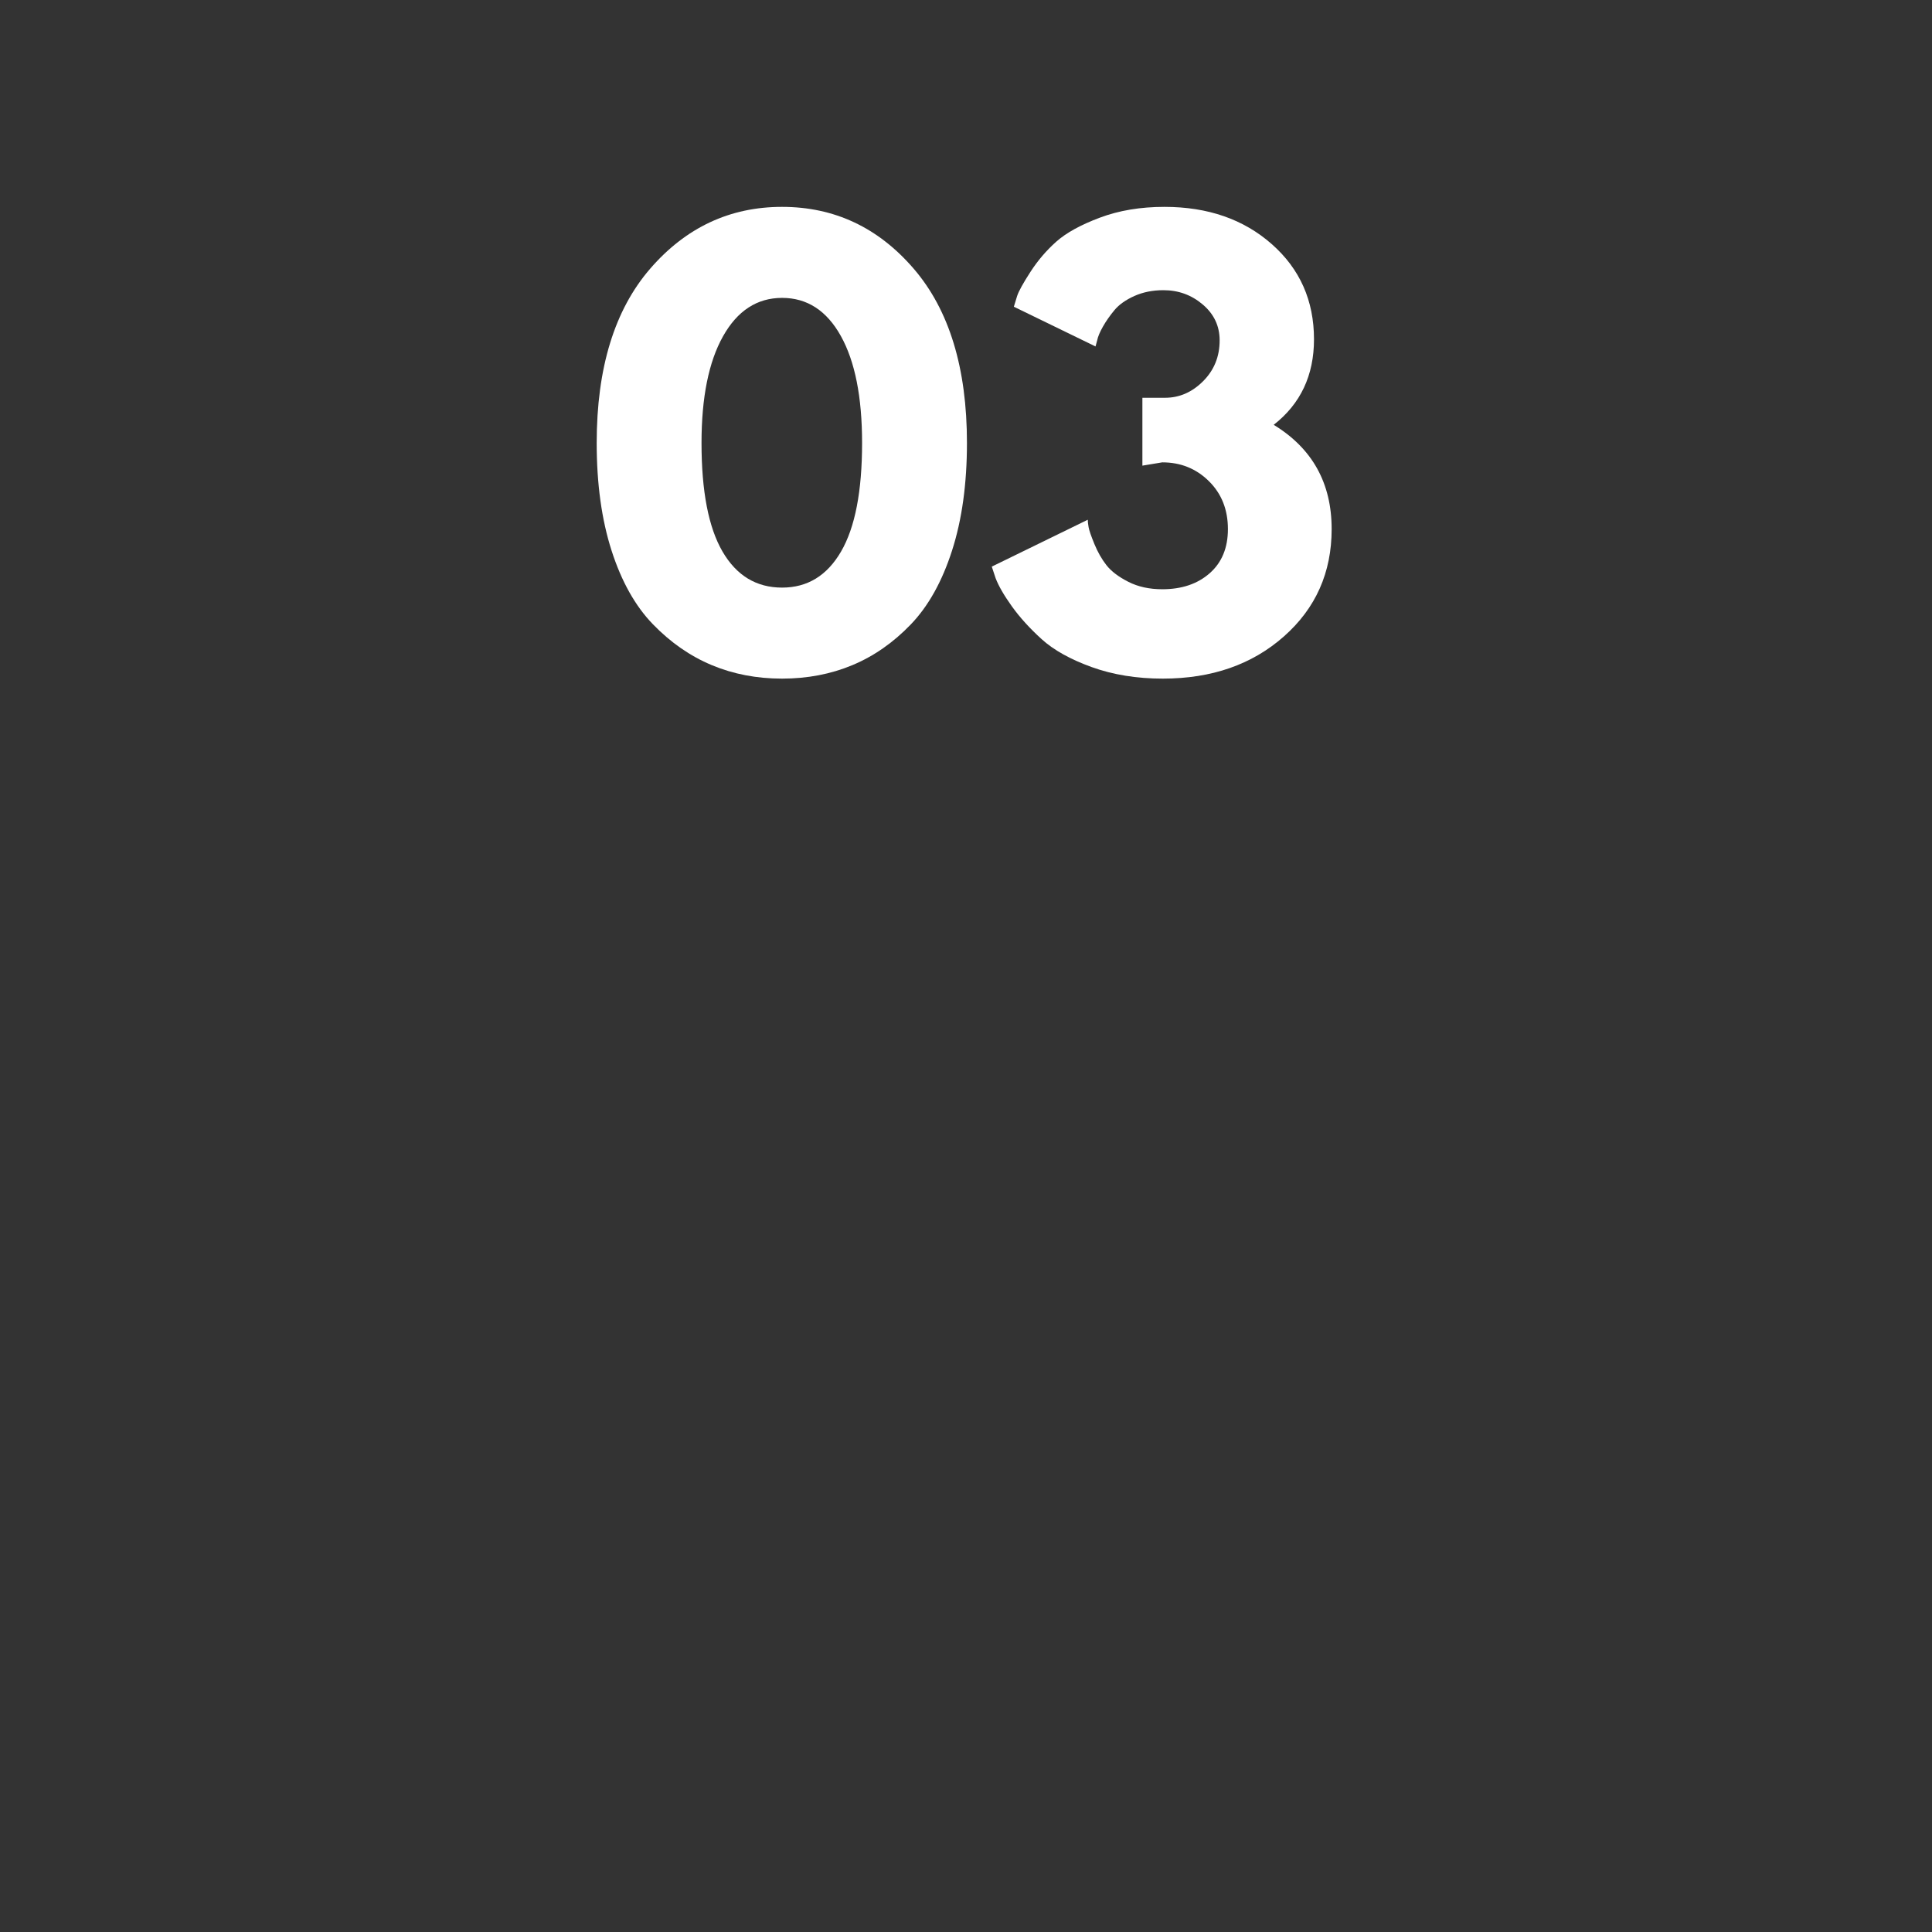 <svg xmlns="http://www.w3.org/2000/svg" xmlns:xlink="http://www.w3.org/1999/xlink" width="930" zoomAndPan="magnify" viewBox="0 0 697.5 697.5" height="930" preserveAspectRatio="xMidYMid meet" version="1.0"><rect x="0" y="0" width="697.5" height="697.5" fill="#333333" stroke="none"/><defs><g/></defs><g fill="#ffffff" fill-opacity="1"><g transform="translate(209.843, 242.014)"><g><path d="M 5.578 -82.078 C 5.578 -109.16 12.016 -130.141 24.891 -145.016 C 37.773 -159.891 53.645 -167.328 72.5 -167.328 C 91.363 -167.328 107.203 -159.891 120.016 -145.016 C 132.836 -130.141 139.25 -109.16 139.25 -82.078 C 139.25 -67.328 137.453 -54.375 133.859 -43.219 C 130.273 -32.07 125.328 -23.207 119.016 -16.625 C 112.711 -10.051 105.676 -5.141 97.906 -1.891 C 90.133 1.359 81.664 2.984 72.5 2.984 C 63.344 2.984 54.879 1.359 47.109 -1.891 C 39.336 -5.141 32.266 -10.051 25.891 -16.625 C 19.516 -23.207 14.535 -32.07 10.953 -43.219 C 7.367 -54.375 5.578 -67.328 5.578 -82.078 Z M 43.422 -82.078 C 43.422 -64.672 45.941 -51.617 50.984 -42.922 C 56.035 -34.223 63.211 -29.875 72.516 -29.875 C 81.672 -29.875 88.77 -34.223 93.812 -42.922 C 98.863 -51.617 101.391 -64.672 101.391 -82.078 C 101.391 -98.672 98.832 -111.551 93.719 -120.719 C 88.613 -129.883 81.547 -134.469 72.516 -134.469 C 63.484 -134.469 56.375 -129.848 51.188 -120.609 C 46.008 -111.379 43.422 -98.535 43.422 -82.078 Z M 43.422 -82.078 "/></g></g></g><g fill="#ffffff" fill-opacity="1"><g transform="translate(354.666, 242.014)"><g><path d="M 40.844 -116.938 L 11.359 -131.281 C 11.617 -132.207 12.016 -133.5 12.547 -135.156 C 13.078 -136.82 14.672 -139.711 17.328 -143.828 C 19.984 -147.941 23.102 -151.594 26.688 -154.781 C 30.281 -157.969 35.523 -160.852 42.422 -163.438 C 49.328 -166.031 57.098 -167.328 65.734 -167.328 C 81.41 -167.328 94.328 -162.844 104.484 -153.875 C 114.641 -144.914 119.719 -133.461 119.719 -119.516 C 119.719 -106.504 114.867 -96.211 105.172 -88.641 C 119.117 -80.141 126.094 -67.594 126.094 -51 C 126.094 -35.32 120.348 -22.406 108.859 -12.25 C 97.379 -2.094 82.805 2.984 65.141 2.984 C 55.711 2.984 47.145 1.594 39.438 -1.188 C 31.738 -3.977 25.727 -7.332 21.406 -11.25 C 17.094 -15.164 13.508 -19.113 10.656 -23.094 C 7.801 -27.082 5.844 -30.473 4.781 -33.266 L 3.391 -37.453 L 38.047 -54.375 C 38.047 -53.719 38.145 -52.82 38.344 -51.688 C 38.539 -50.562 39.238 -48.535 40.438 -45.609 C 41.633 -42.691 43.094 -40.133 44.812 -37.938 C 46.539 -35.75 49.164 -33.758 52.688 -31.969 C 56.207 -30.176 60.289 -29.281 64.938 -29.281 C 71.977 -29.281 77.688 -31.207 82.062 -35.062 C 86.445 -38.914 88.641 -44.227 88.641 -51 C 88.641 -58.031 86.348 -63.801 81.766 -68.312 C 77.191 -72.832 71.582 -75.094 64.938 -75.094 L 57.766 -73.906 L 57.766 -98.406 L 65.938 -98.406 C 71.113 -98.406 75.691 -100.395 79.672 -104.375 C 83.66 -108.363 85.656 -113.281 85.656 -119.125 C 85.656 -124.301 83.629 -128.613 79.578 -132.062 C 75.523 -135.52 70.781 -137.25 65.344 -137.25 C 61.488 -137.25 58 -136.551 54.875 -135.156 C 51.758 -133.758 49.367 -132.066 47.703 -130.078 C 46.047 -128.086 44.648 -126.094 43.516 -124.094 C 42.391 -122.102 41.695 -120.445 41.438 -119.125 Z M 40.844 -116.938 "/></g></g></g></svg>